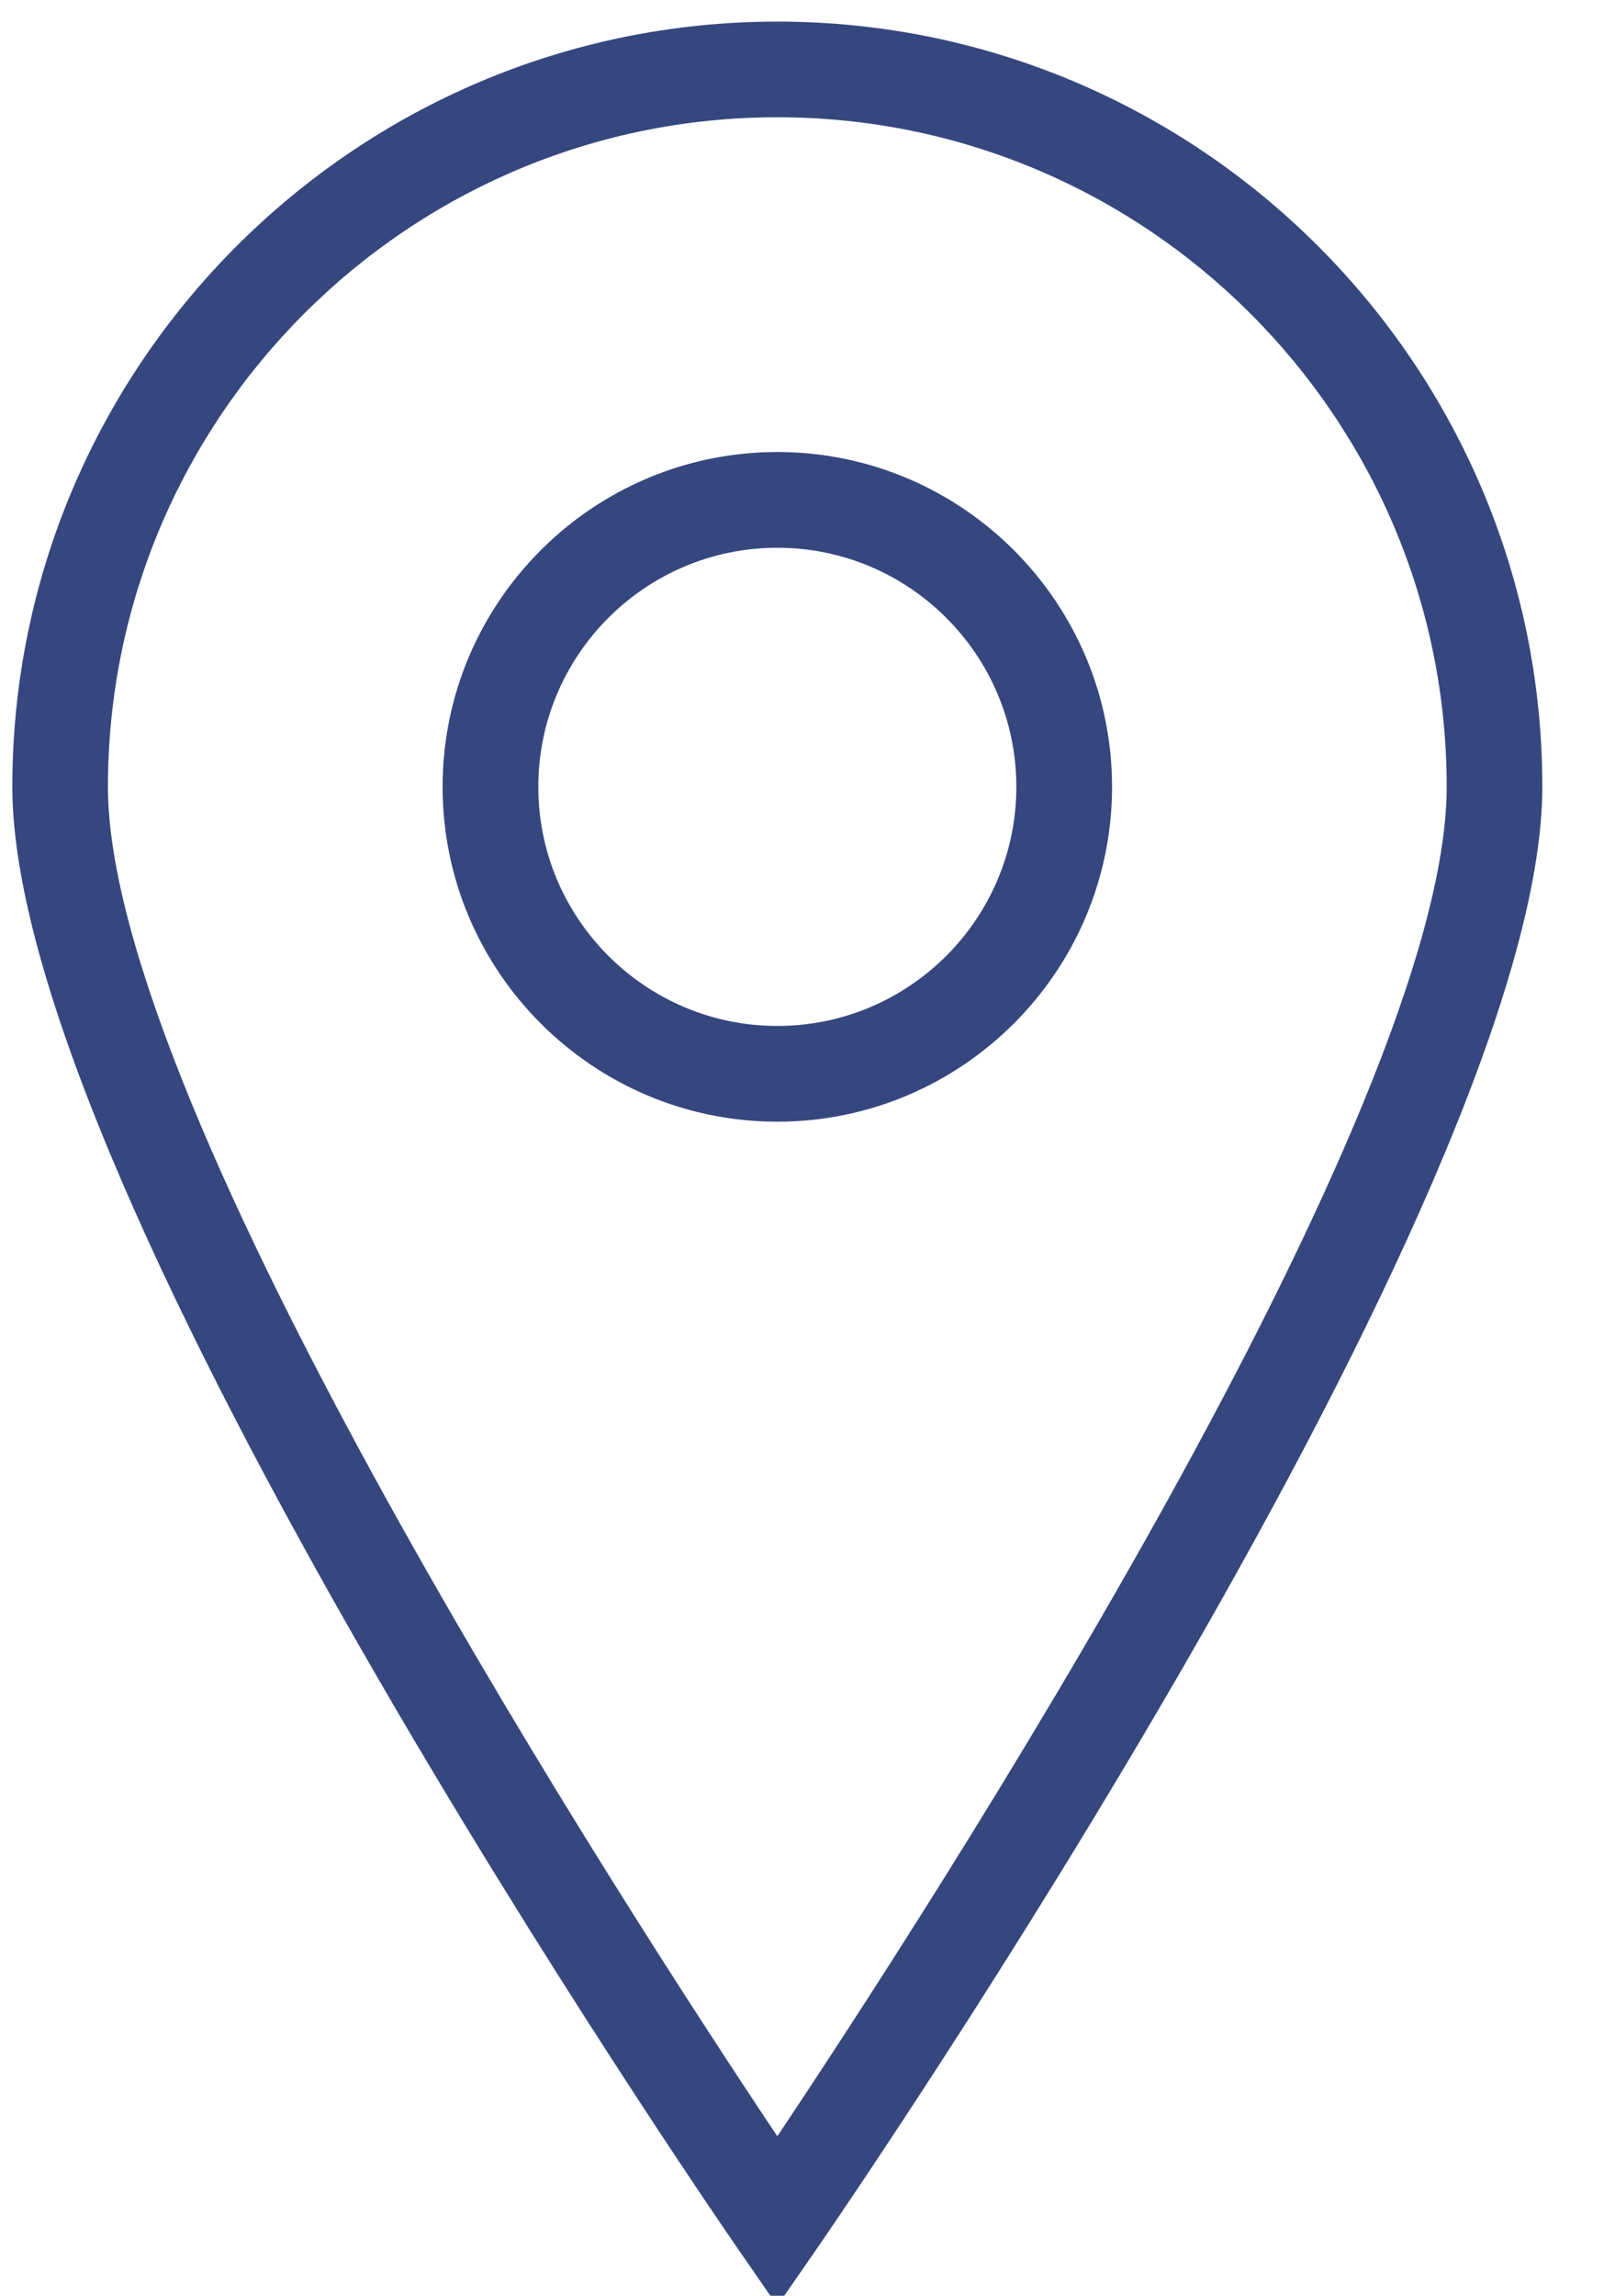 <?xml version="1.0" encoding="UTF-8"?>
<svg width="19px" height="27px" viewBox="0 0 19 27" version="1.1" xmlns="http://www.w3.org/2000/svg" xmlns:xlink="http://www.w3.org/1999/xlink">
    <!-- Generator: Sketch 56.3 (81716) - https://sketch.com -->
    <title>ubicacion</title>
    <desc>Created with Sketch.</desc>
    <g id="Page-1" stroke="none" stroke-width="1" fill="none" fill-rule="evenodd">
        <g id="Mobile" transform="translate(-66, -6657)" fill="#36477F">
            <g id="Group-19" transform="translate(66.145, 6564.254)">
                <g id="Group-14">
                    <g id="Group-10" transform="translate(0, 93)">
                        <g id="ubicacion">
                            <g id="iconfinder_Streamline-20_185040">
                                <path d="M9,26.864 L8.537,26.195 C8.189,25.69 0,13.781 0,9 C0,4.038 4.038,0 9,0 C13.962,0 18,4.038 18,9 C18,13.781 9.811,25.69 9.463,26.195 L9,26.864 Z M9,1.125 C4.657,1.125 1.125,4.657 1.125,9 C1.125,12.818 7.248,22.25 9,24.87 C10.752,22.25 16.875,12.818 16.875,9 C16.875,4.657 13.342,1.125 9,1.125 Z" id="Shape" fill-rule="nonzero"></path>
                                <path d="M9,12.938 C6.829,12.938 5.062,11.171 5.062,9 C5.062,6.829 6.829,5.062 9,5.062 C11.171,5.062 12.938,6.829 12.938,9 C12.938,11.171 11.171,12.938 9,12.938 Z M9,6.188 C7.449,6.188 6.188,7.449 6.188,9 C6.188,10.551 7.449,11.812 9,11.812 C10.551,11.812 11.812,10.551 11.812,9 C11.812,7.449 10.551,6.188 9,6.188 Z" id="Shape" fill-rule="nonzero"></path>
                            </g>
                        </g>
                    </g>
                </g>
            </g>
        </g>
    </g>
</svg>